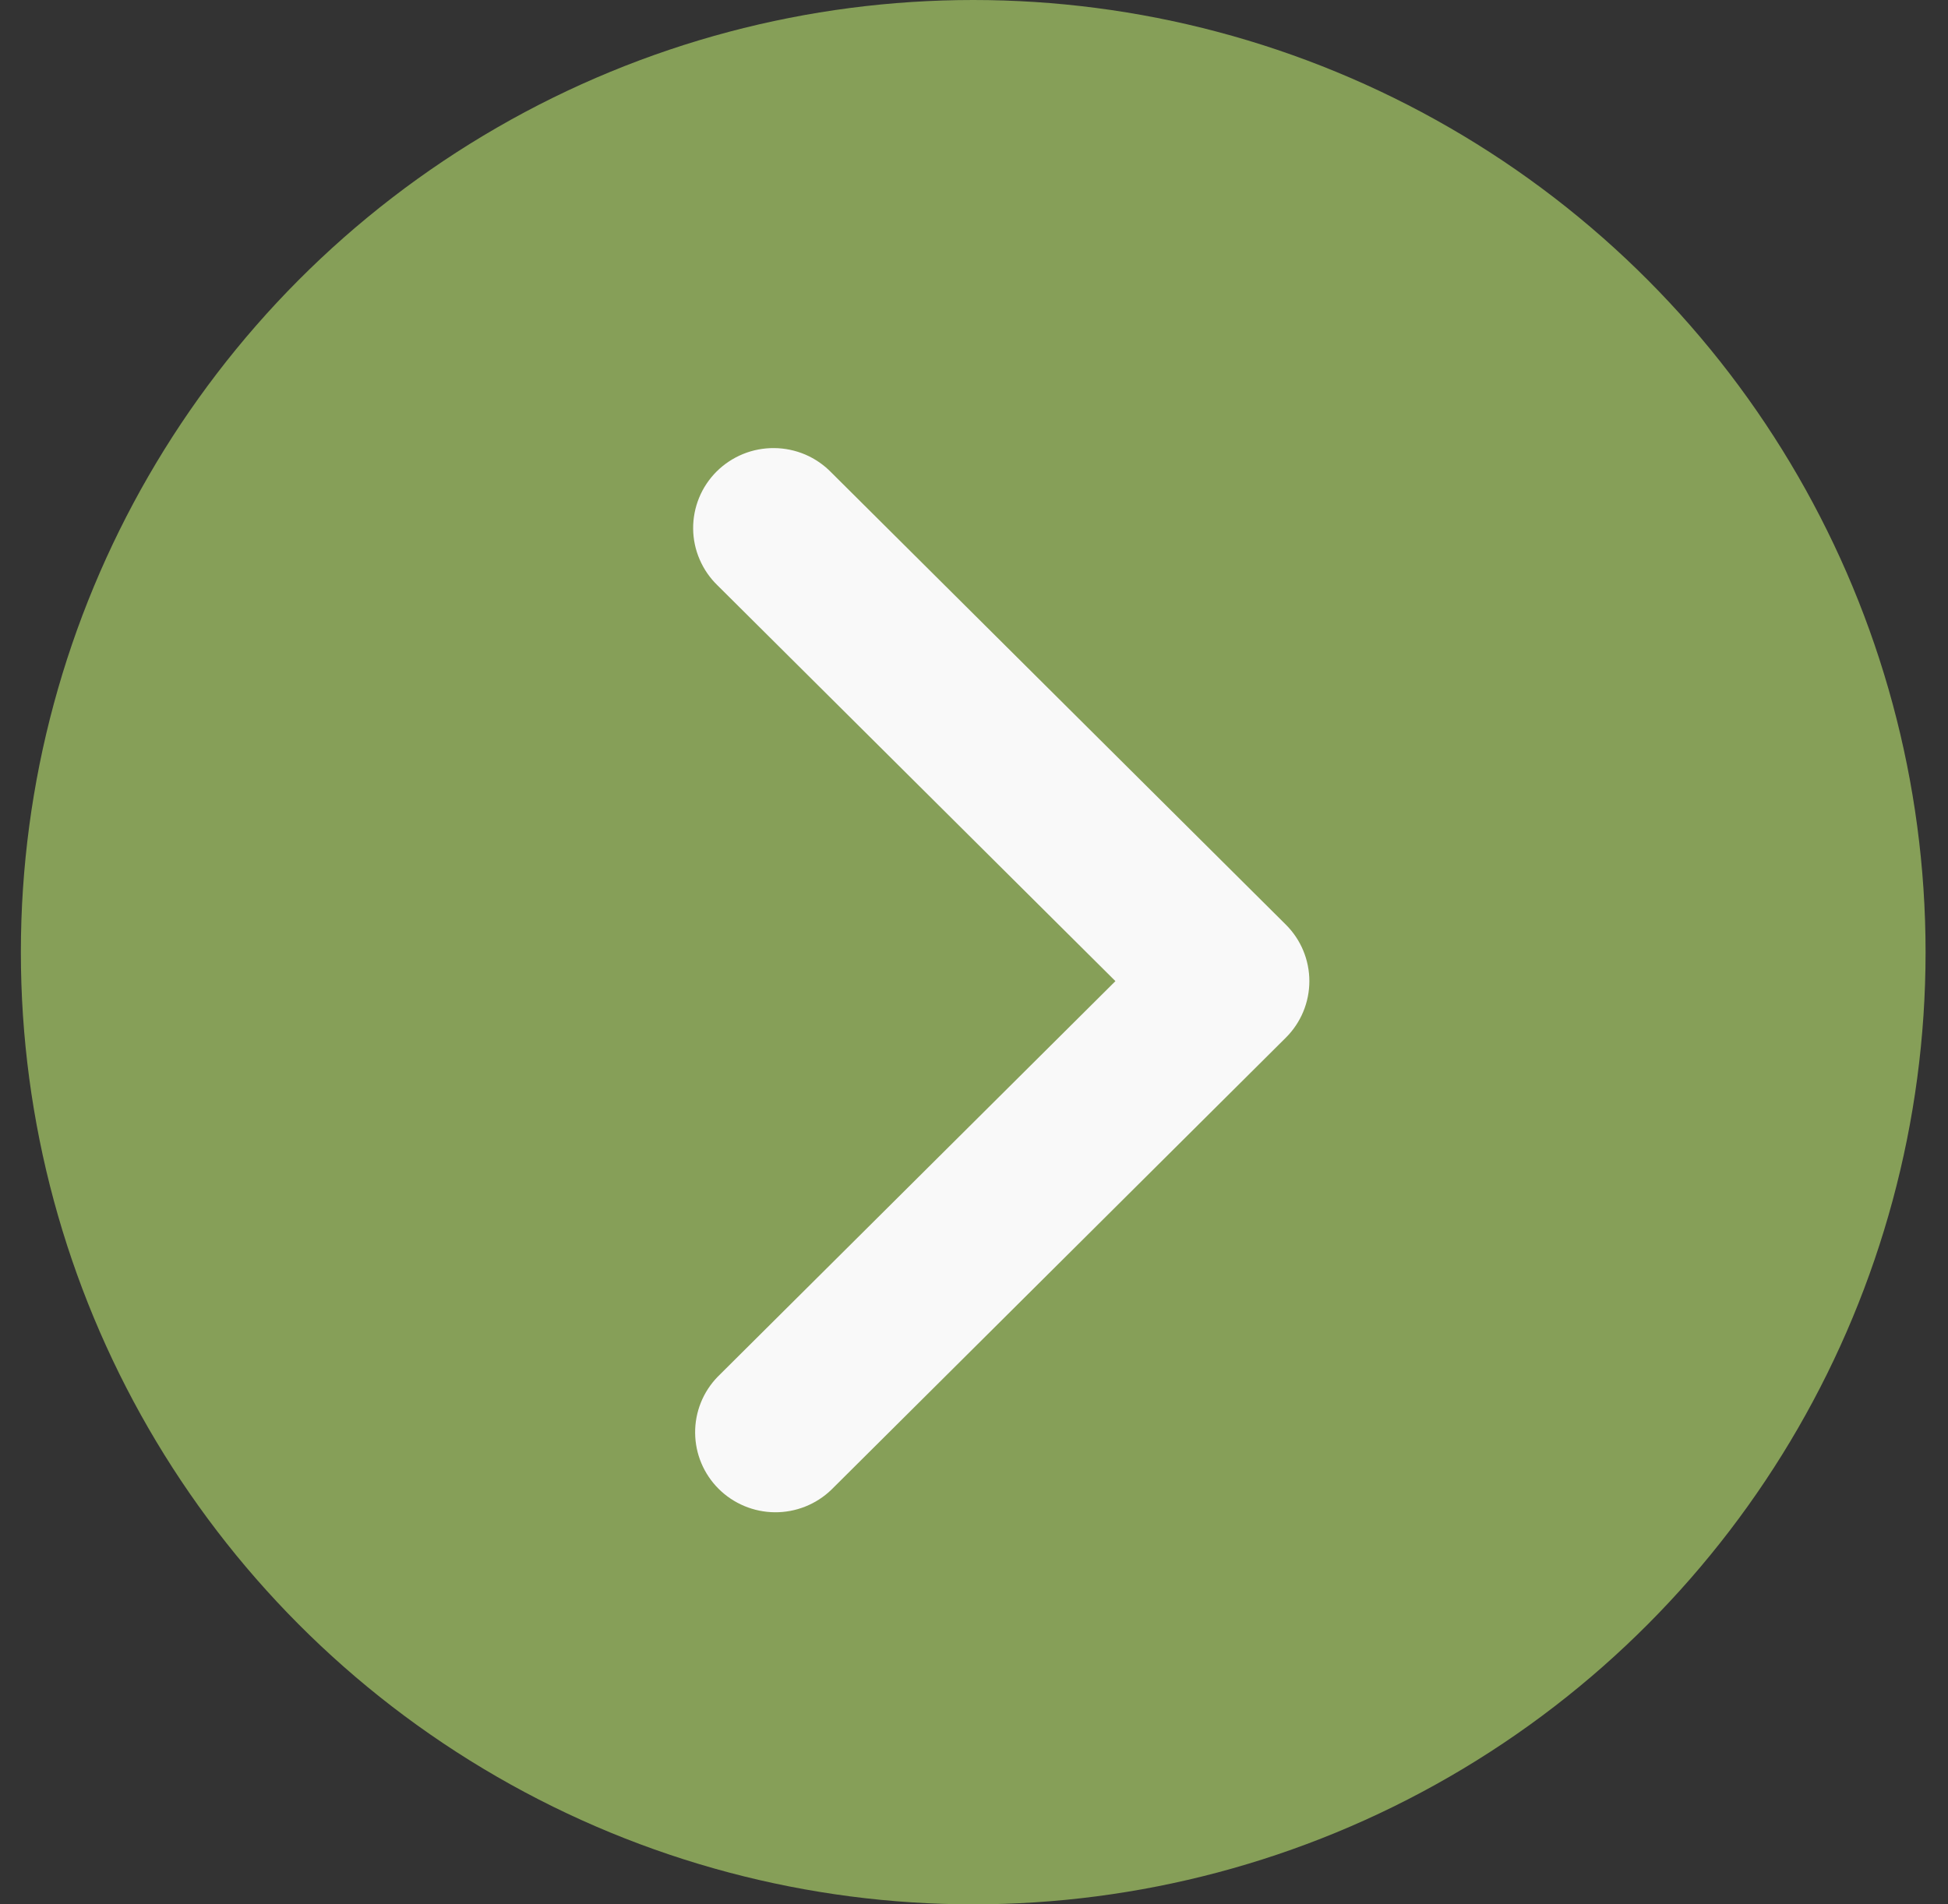<svg width="45" height="44" viewBox="0 0 45 44" fill="none" xmlns="http://www.w3.org/2000/svg">
<rect x="0" y="0" width="45" height="44" fill="#333333" stroke="none"/>
<g id="[button] right">
<circle id="Ellipse 12" cx="22.482" cy="22" r="22" fill="#869F58"/>
<path id="Vector" fill-rule="evenodd" clip-rule="evenodd" d="M29.704 23.975C30.052 23.629 30.247 23.159 30.247 22.669C30.247 22.18 30.052 21.71 29.704 21.364L19.203 10.916C19.032 10.74 18.827 10.599 18.601 10.502C18.374 10.406 18.131 10.355 17.884 10.353C17.638 10.351 17.393 10.397 17.165 10.49C16.937 10.583 16.73 10.72 16.555 10.893C16.381 11.067 16.243 11.273 16.15 11.5C16.057 11.727 16.01 11.97 16.012 12.215C16.014 12.461 16.065 12.703 16.163 12.928C16.26 13.154 16.401 13.357 16.578 13.528L25.767 22.669L16.578 31.811C16.24 32.159 16.053 32.626 16.058 33.11C16.062 33.594 16.257 34.057 16.601 34.4C16.945 34.742 17.411 34.937 17.898 34.941C18.384 34.945 18.853 34.759 19.203 34.422L29.704 23.975Z" fill="#F9F9F9"/>
</g>
</svg>
